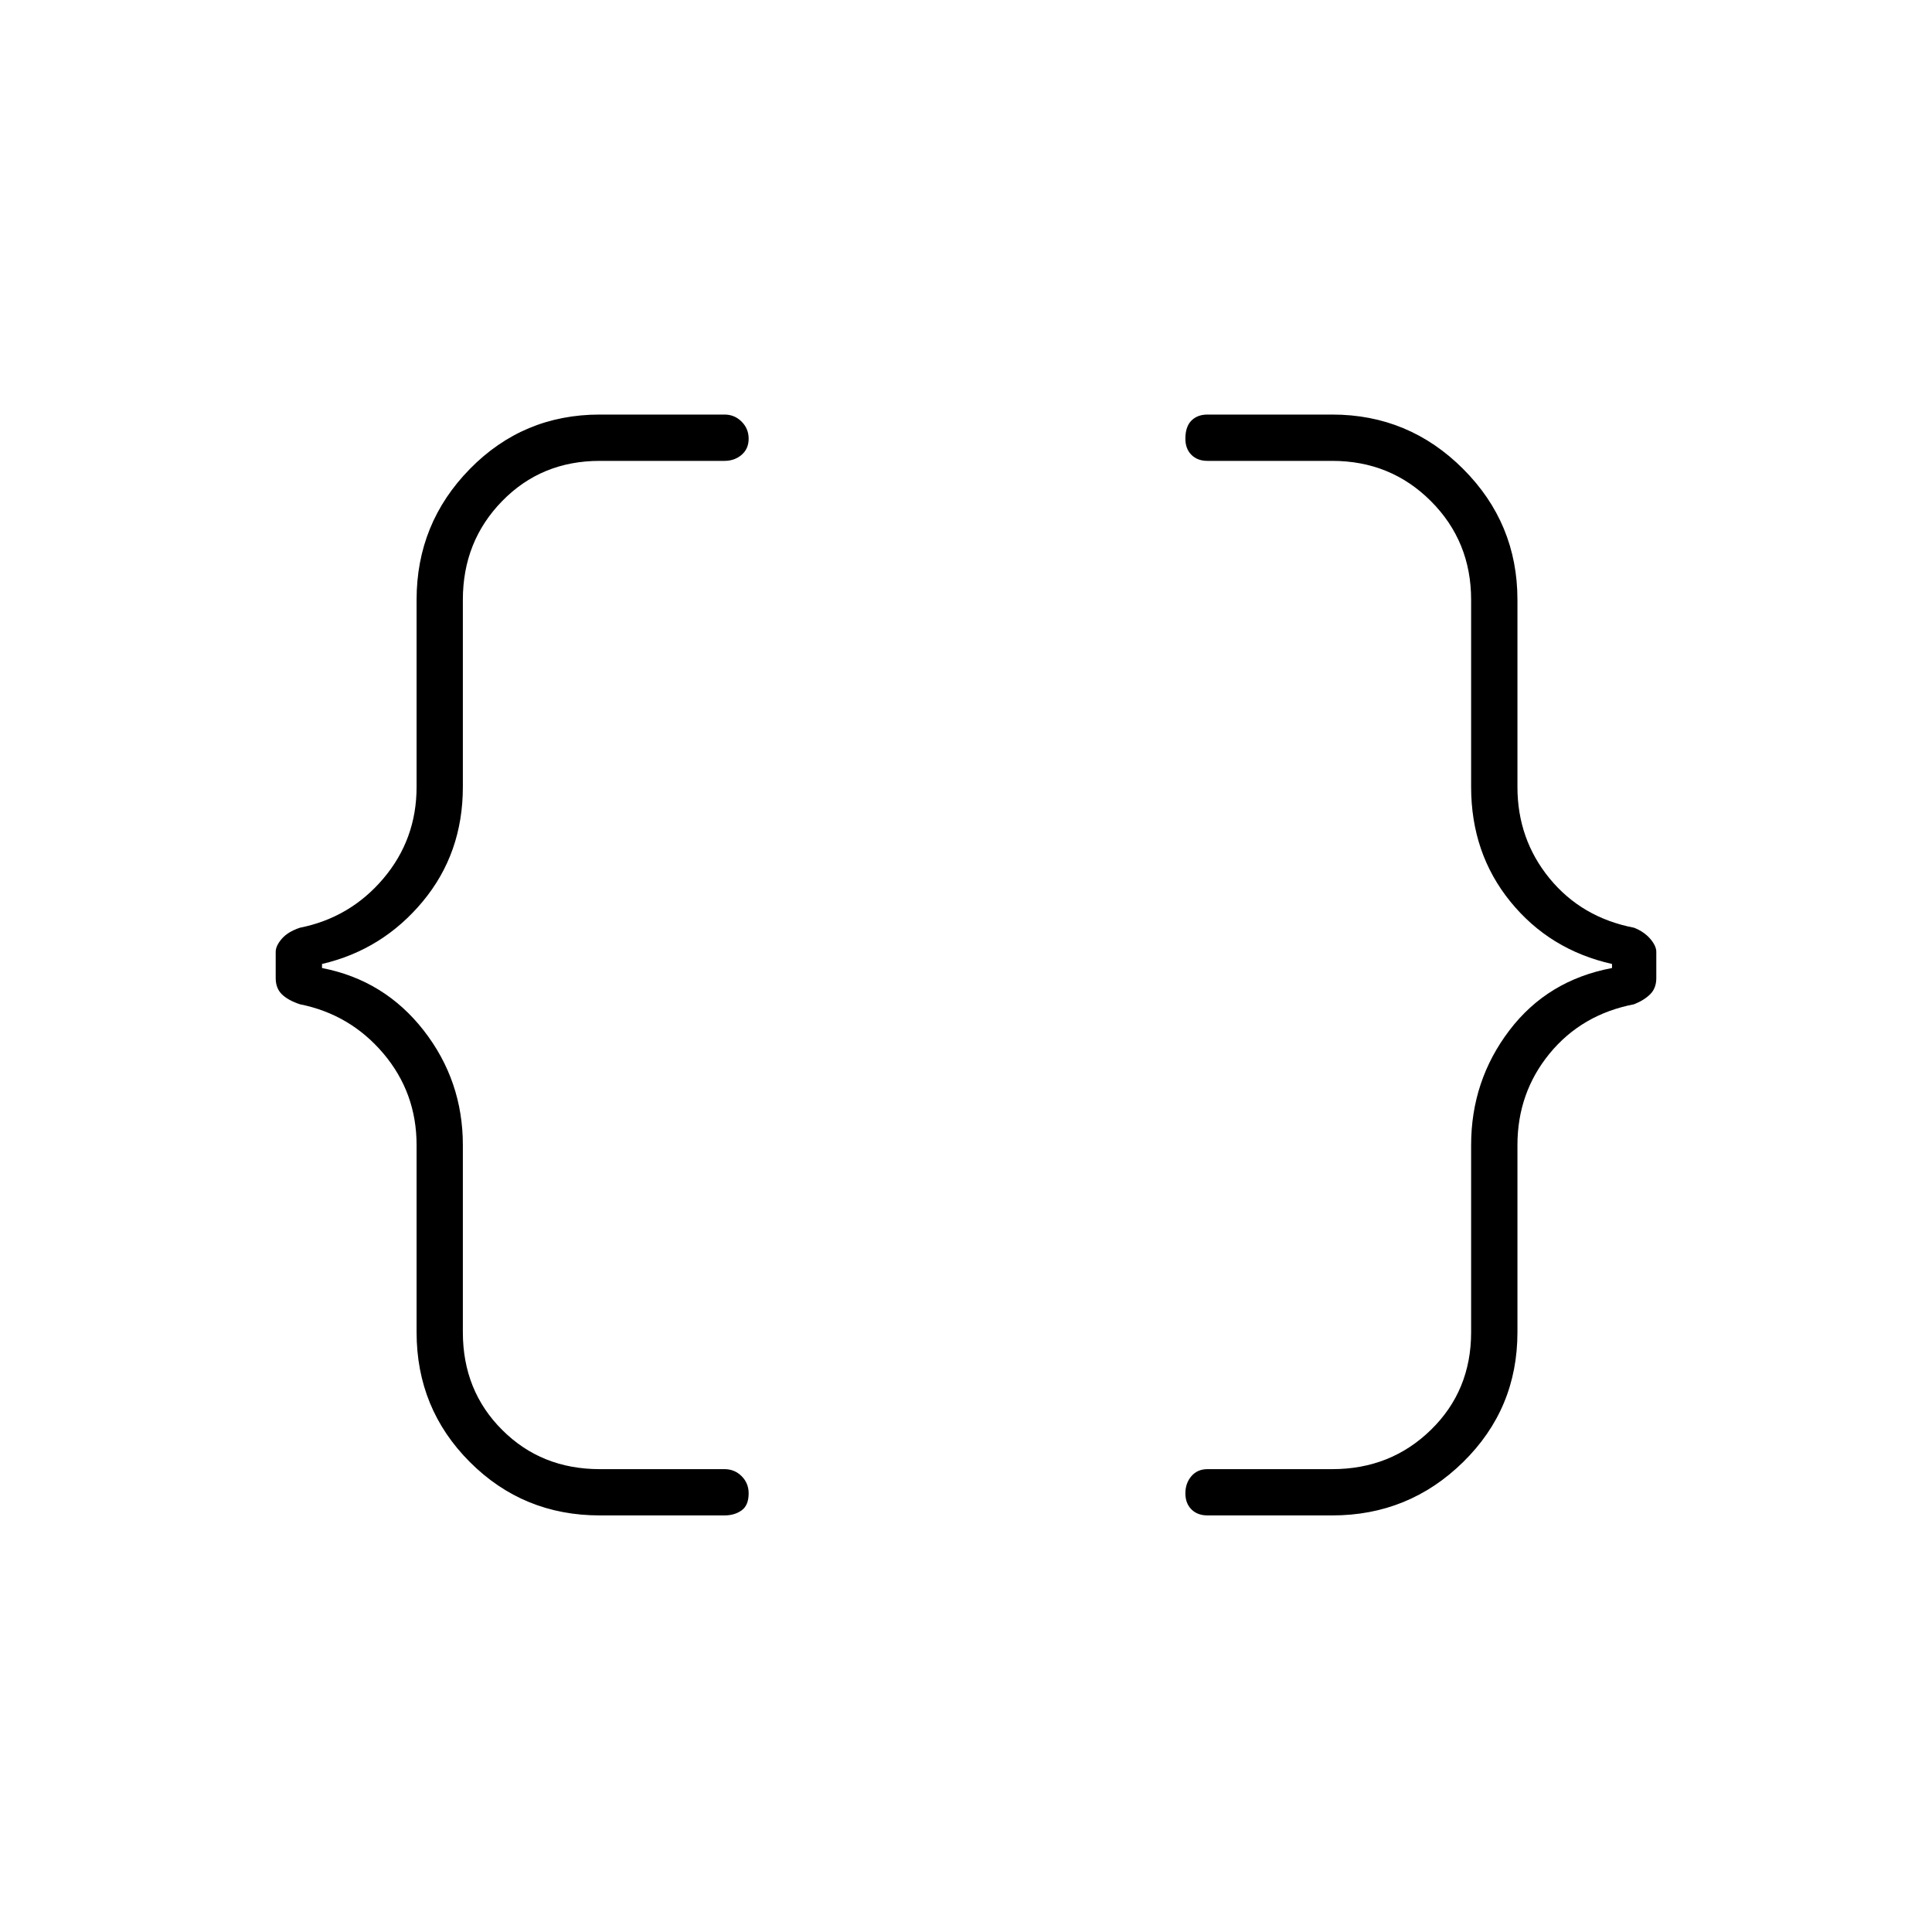 <svg xmlns="http://www.w3.org/2000/svg" height="40" width="40"><path d="M25 31.375q-.208 0-.333-.125-.125-.125-.125-.333 0-.209.125-.355.125-.145.333-.145h2.583q1.209 0 2.042-.813.833-.812.833-2.021v-3.875q0-1.333.792-2.375.792-1.041 2.125-1.291v-.084q-1.292-.291-2.104-1.291-.813-1-.813-2.375v-3.875q0-1.209-.833-2.042-.833-.833-2.042-.833H25q-.208 0-.333-.125-.125-.125-.125-.334 0-.25.125-.375T25 8.583h2.583q1.584 0 2.709 1.125t1.125 2.709v3.875q0 1.083.666 1.896.667.812 1.75 1.02.209.084.334.23.125.145.125.27v.542q0 .208-.125.333-.125.125-.334.209-1.083.208-1.75 1.02-.666.813-.666 1.896v3.875q0 1.584-1.125 2.688t-2.709 1.104Zm-12.583 0q-1.584 0-2.688-1.104t-1.104-2.688v-3.875q0-1.083-.687-1.896-.688-.812-1.73-1.02-.25-.084-.375-.209-.125-.125-.125-.333v-.542q0-.125.125-.27.125-.146.375-.23 1.042-.208 1.73-1.02.687-.813.687-1.896v-3.875q0-1.584 1.104-2.709t2.688-1.125H15q.208 0 .354.146t.146.354q0 .209-.146.334-.146.125-.354.125h-2.583q-1.209 0-2.021.833-.813.833-.813 2.042v3.875q0 1.375-.833 2.375t-2.083 1.291v.084q1.291.25 2.104 1.291.812 1.042.812 2.375v3.875q0 1.209.813 2.021.812.813 2.021.813H15q.208 0 .354.145.146.146.146.355 0 .25-.146.354-.146.104-.354.104Z"/></svg>